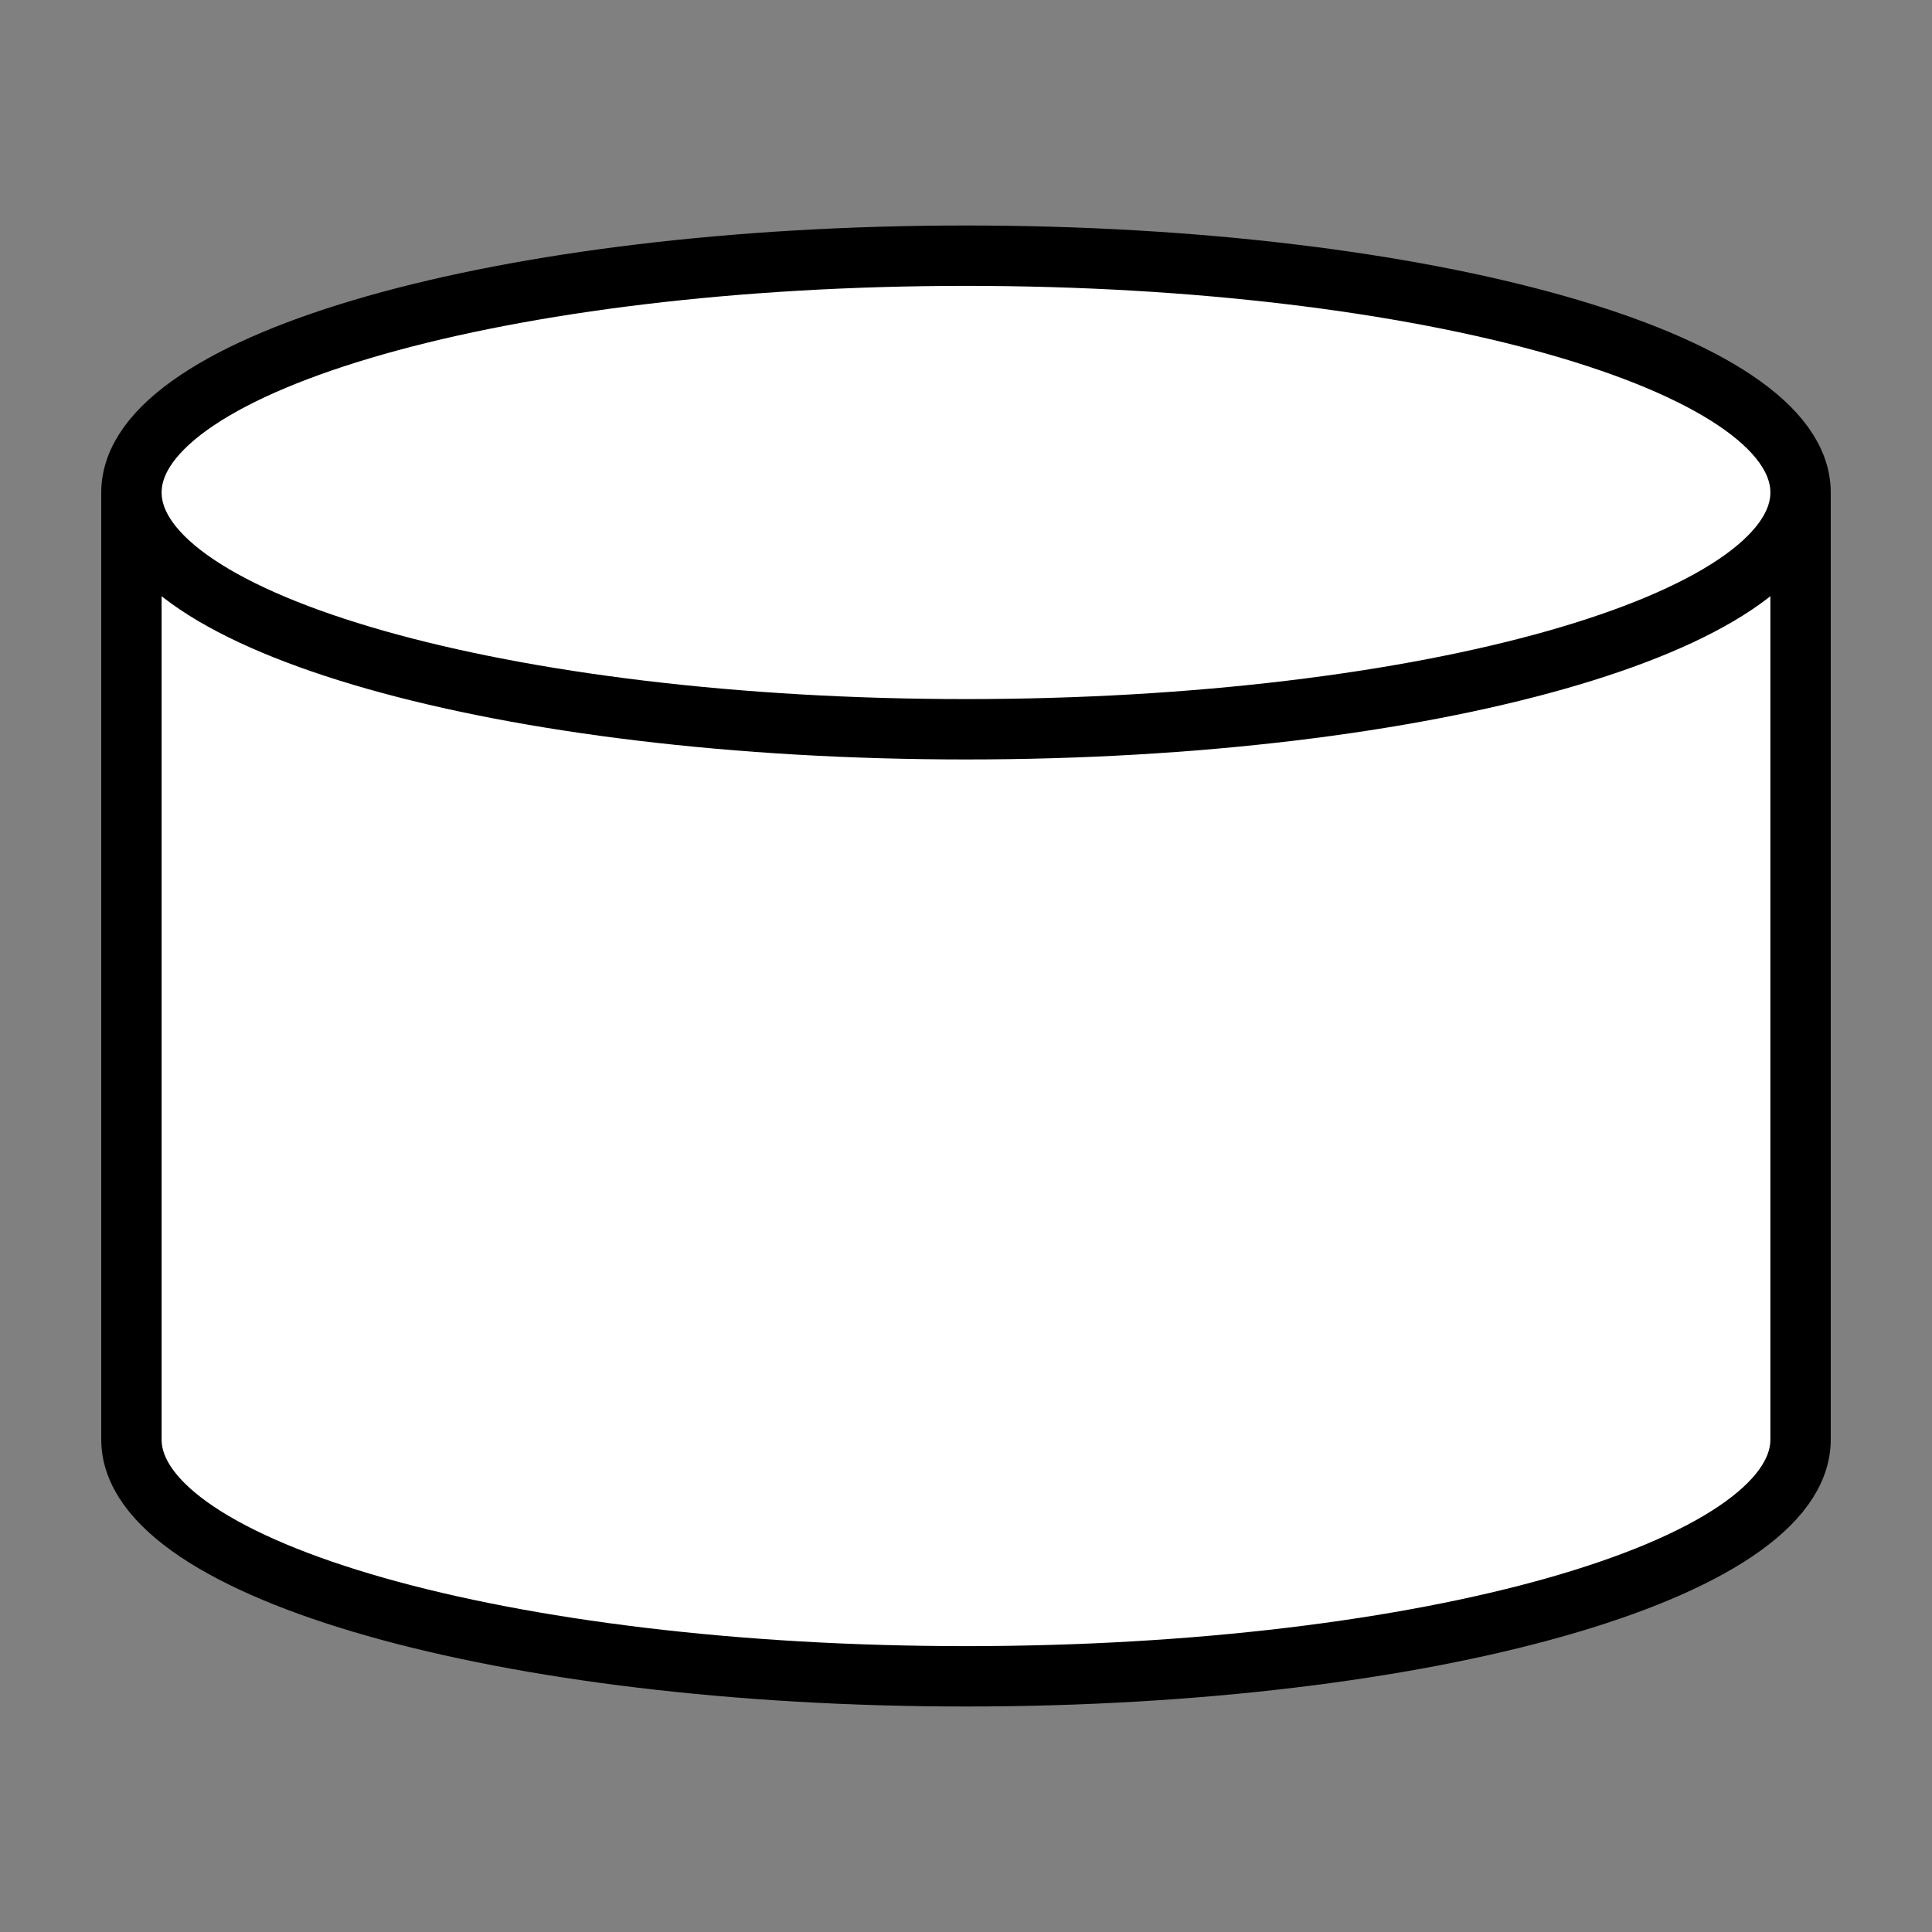 <svg xmlns="http://www.w3.org/2000/svg" width="32" height="32"  stroke="#000" fill="#fff" xmlns:v="https://vecta.io/nano"><rect width="100%" height="100%" fill="#808080" stroke="none"/><path d="M25.706 53.216c0 1.408-5.531 2.549-12.353 2.549m12.353-2.549h0c0 1.408-5.531 2.549-12.353 2.549S1.001 54.624 1.001 53.216m0 0h0c0-1.408 5.531-2.549 12.353-2.549s12.353 1.141 12.353 2.549v10.196c0 1.408-5.531 2.549-12.353 2.549S1.001 64.82 1.001 63.412V53.216z" opacity="NaN"/><path d="M24.746 44.704c0 1.516-.79 2.745-1.765 2.745m1.765-2.745h0c0 1.516-.79 2.745-1.765 2.745s-1.765-1.229-1.765-2.745m0 0h0c0-1.516.79-2.745 1.765-2.745s1.765 1.229 1.765 2.745v10.98c0 1.516-.79 2.745-1.765 2.745s-1.765-1.229-1.765-2.745v-10.98zm1.549 206.297c0 1.245-4.872 2.255-10.882 2.255m10.882-2.255h0c0 1.245-4.872 2.255-10.882 2.255s-10.882-1.01-10.882-2.255m0 0h0c0-1.245 4.872-2.255 10.882-2.255s10.882 1.01 10.882 2.255v9.02c0 1.245-4.872 2.255-10.882 2.255s-10.882-1.01-10.882-2.255v-9.02zm-42.136-295.89c0 .379-.263.686-.588.686m.588-.686h0c0 .379-.263.686-.588.686s-.588-.307-.588-.686m0 0h0c0-.379.263-.686.588-.686s.588.307.588.686v2.745c0 .379-.263.686-.588.686s-.588-.307-.588-.686v-2.745zm-38.31 112.441c0 .091-.132.166-.294.166m.294-.166h0c0 .091-.132.166-.294.166s-.294-.074-.294-.166m0 0h0c0-.091.132-.166.294-.166s.294.074.294.166v.662c0 .091-.132.166-.294.166s-.294-.074-.294-.166v-.662z" opacity="NaN"/><path d="M29.823 8.157c0 2.166-6.189 3.922-13.823 3.922m13.823-3.922h0c0 2.166-6.189 3.922-13.823 3.922S2.177 10.323 2.177 8.157m0 0h0c0-2.166 6.189-3.922 13.823-3.922s13.823 1.756 13.823 3.922v15.686c0 2.166-6.189 3.922-13.823 3.922S2.177 26.009 2.177 23.843V8.157zm124.395-80.49c0 .091-.334.166-.745.166m.745-.166h0c0 .091-.334.166-.745.166s-.745-.074-.745-.166m0 0h0c0-.091.334-.166.745-.166s.745.074.745.166v.662c0 .091-.334.166-.745.166s-.745-.074-.745-.166v-.662z" opacity="NaN"/></svg>